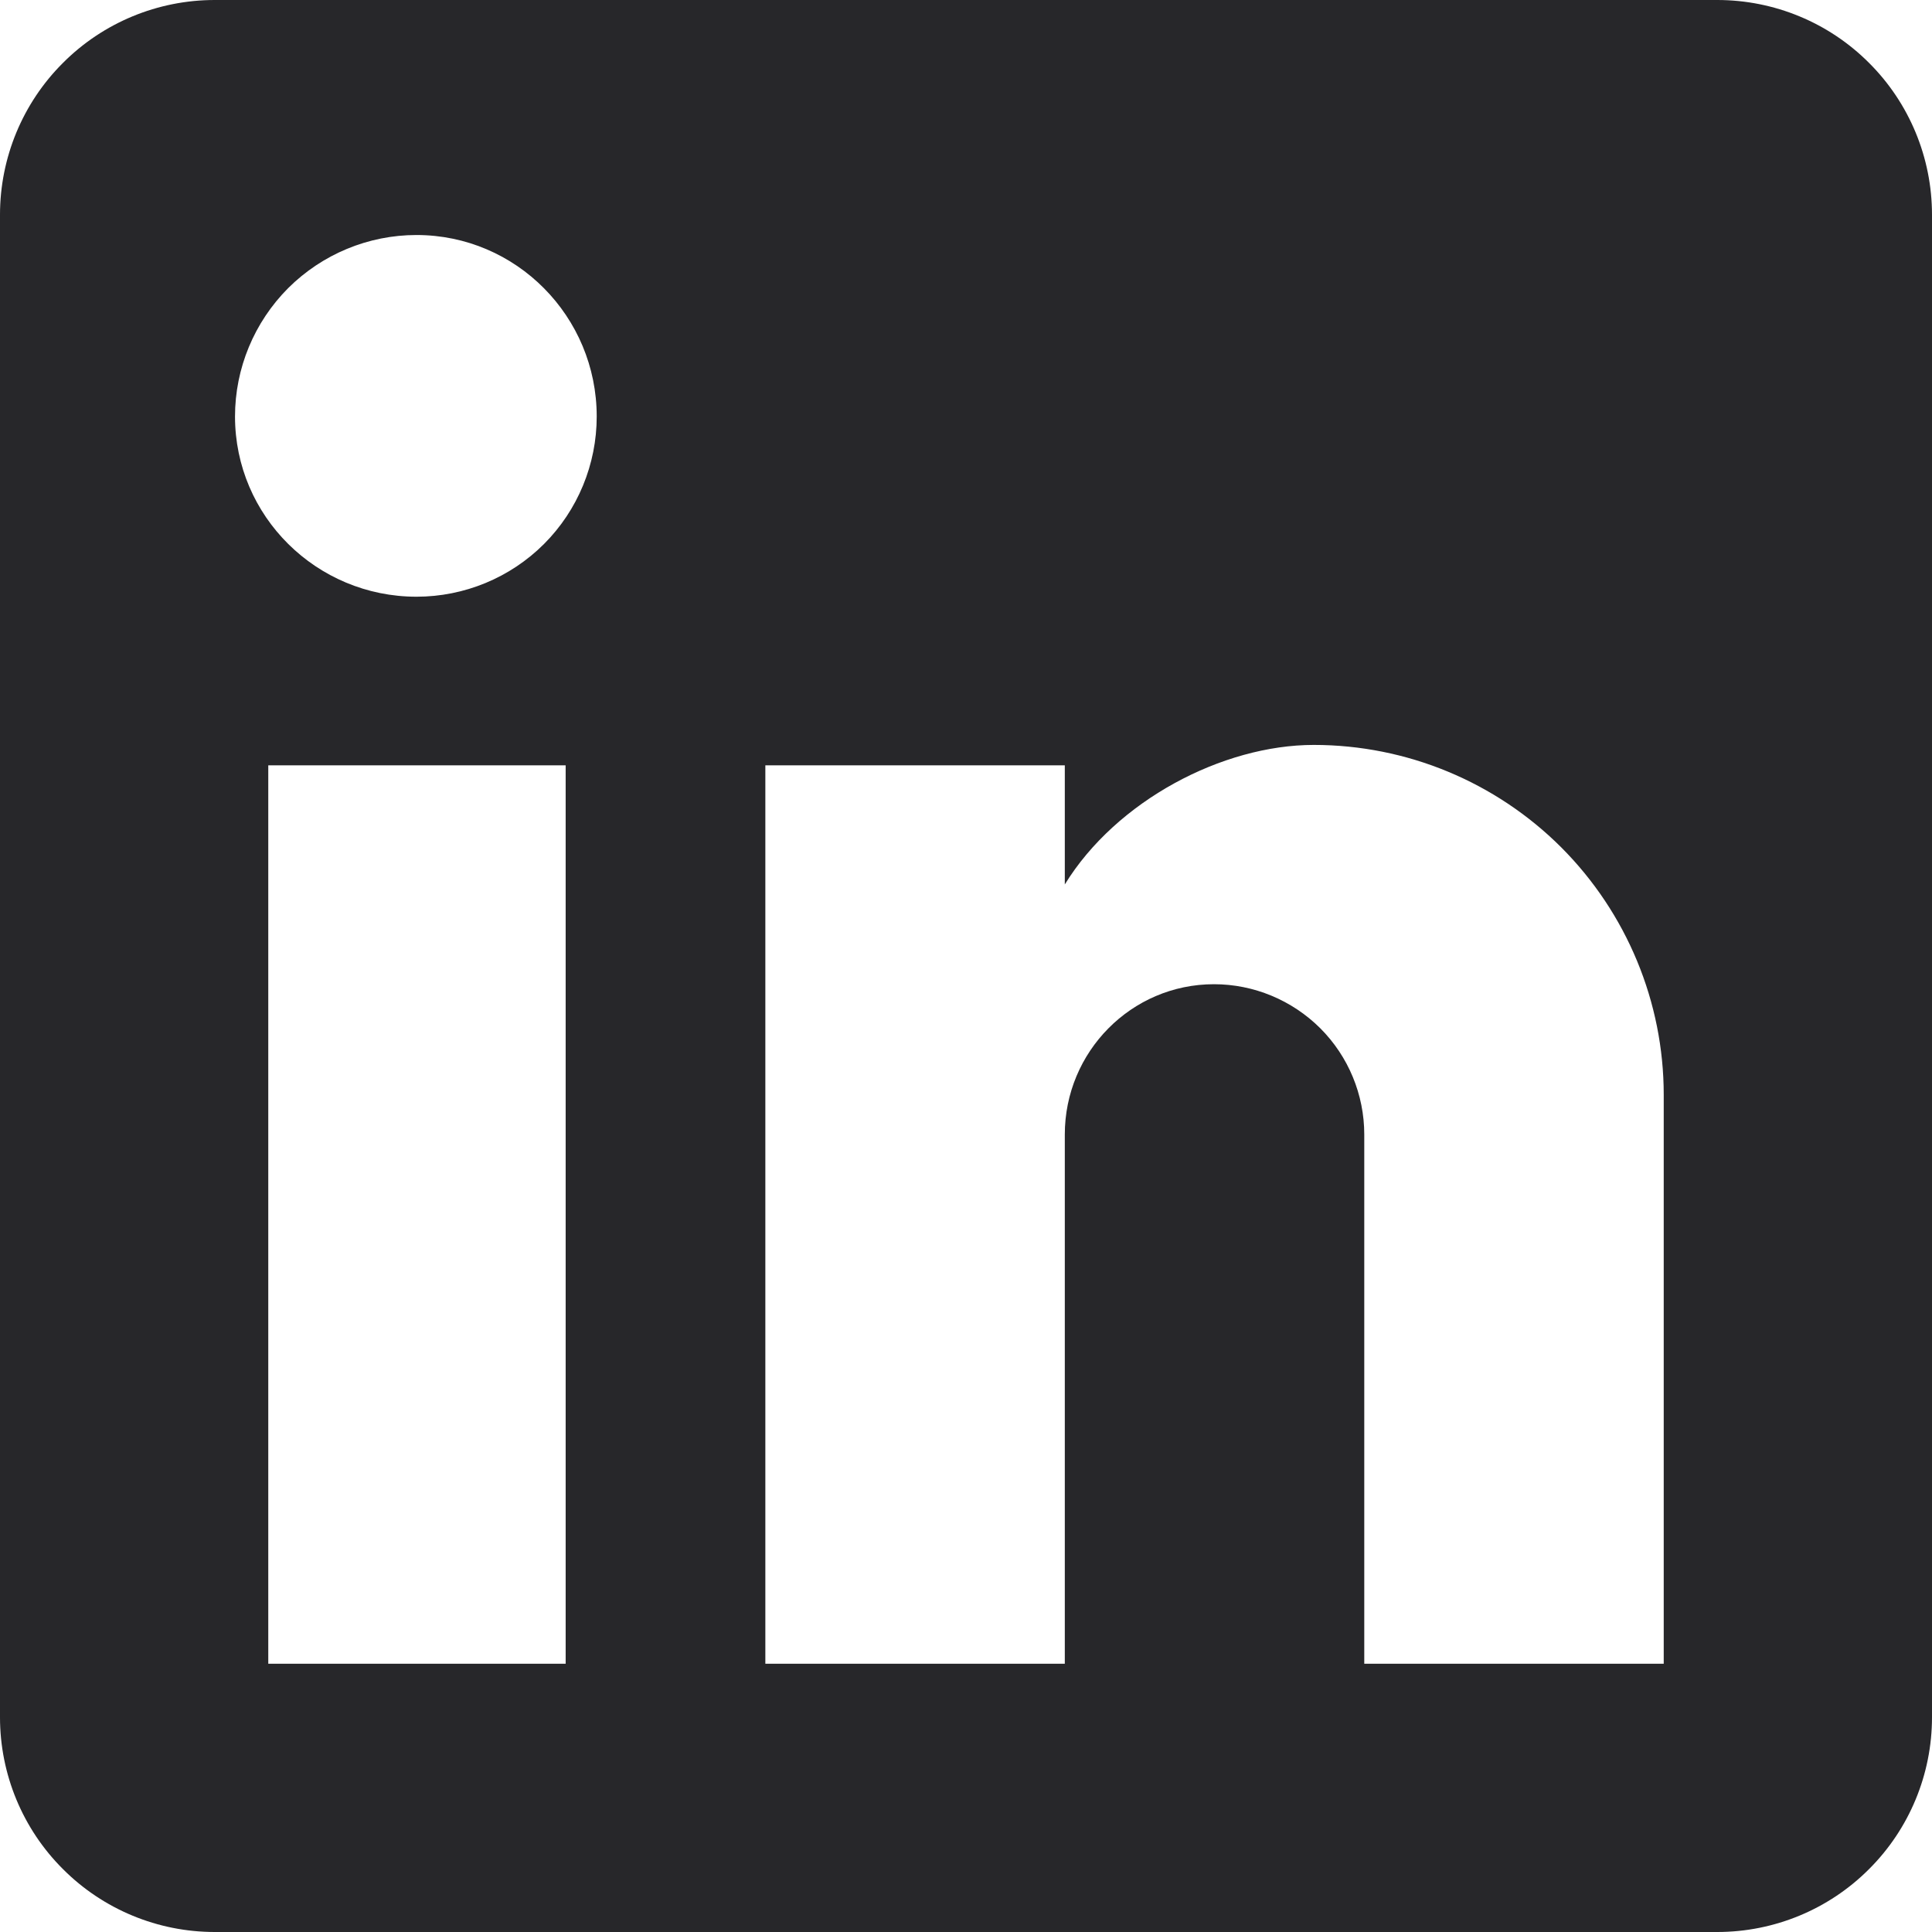 <svg width="14" height="14" viewBox="0 0 14 14" fill="none" xmlns="http://www.w3.org/2000/svg">
<path d="M12.444 0C12.857 0 13.253 0.164 13.544 0.456C13.836 0.747 14 1.143 14 1.556V12.444C14 12.857 13.836 13.253 13.544 13.544C13.253 13.836 12.857 14 12.444 14H1.556C1.143 14 0.747 13.836 0.456 13.544C0.164 13.253 0 12.857 0 12.444V1.556C0 1.143 0.164 0.747 0.456 0.456C0.747 0.164 1.143 0 1.556 0H12.444ZM12.056 12.056V7.933C12.056 7.261 11.788 6.616 11.313 6.14C10.837 5.665 10.193 5.398 9.52 5.398C8.859 5.398 8.089 5.802 7.716 6.409V5.546H5.546V12.056H7.716V8.221C7.716 7.622 8.198 7.132 8.797 7.132C9.085 7.132 9.362 7.247 9.567 7.451C9.771 7.655 9.886 7.932 9.886 8.221V12.056H12.056ZM3.018 4.324C3.364 4.324 3.697 4.187 3.942 3.942C4.187 3.697 4.324 3.364 4.324 3.018C4.324 2.294 3.741 1.703 3.018 1.703C2.669 1.703 2.335 1.842 2.088 2.088C1.842 2.335 1.703 2.669 1.703 3.018C1.703 3.741 2.294 4.324 3.018 4.324ZM4.099 12.056V5.546H1.944V12.056H4.099Z" fill="#27272A"/>
</svg>
